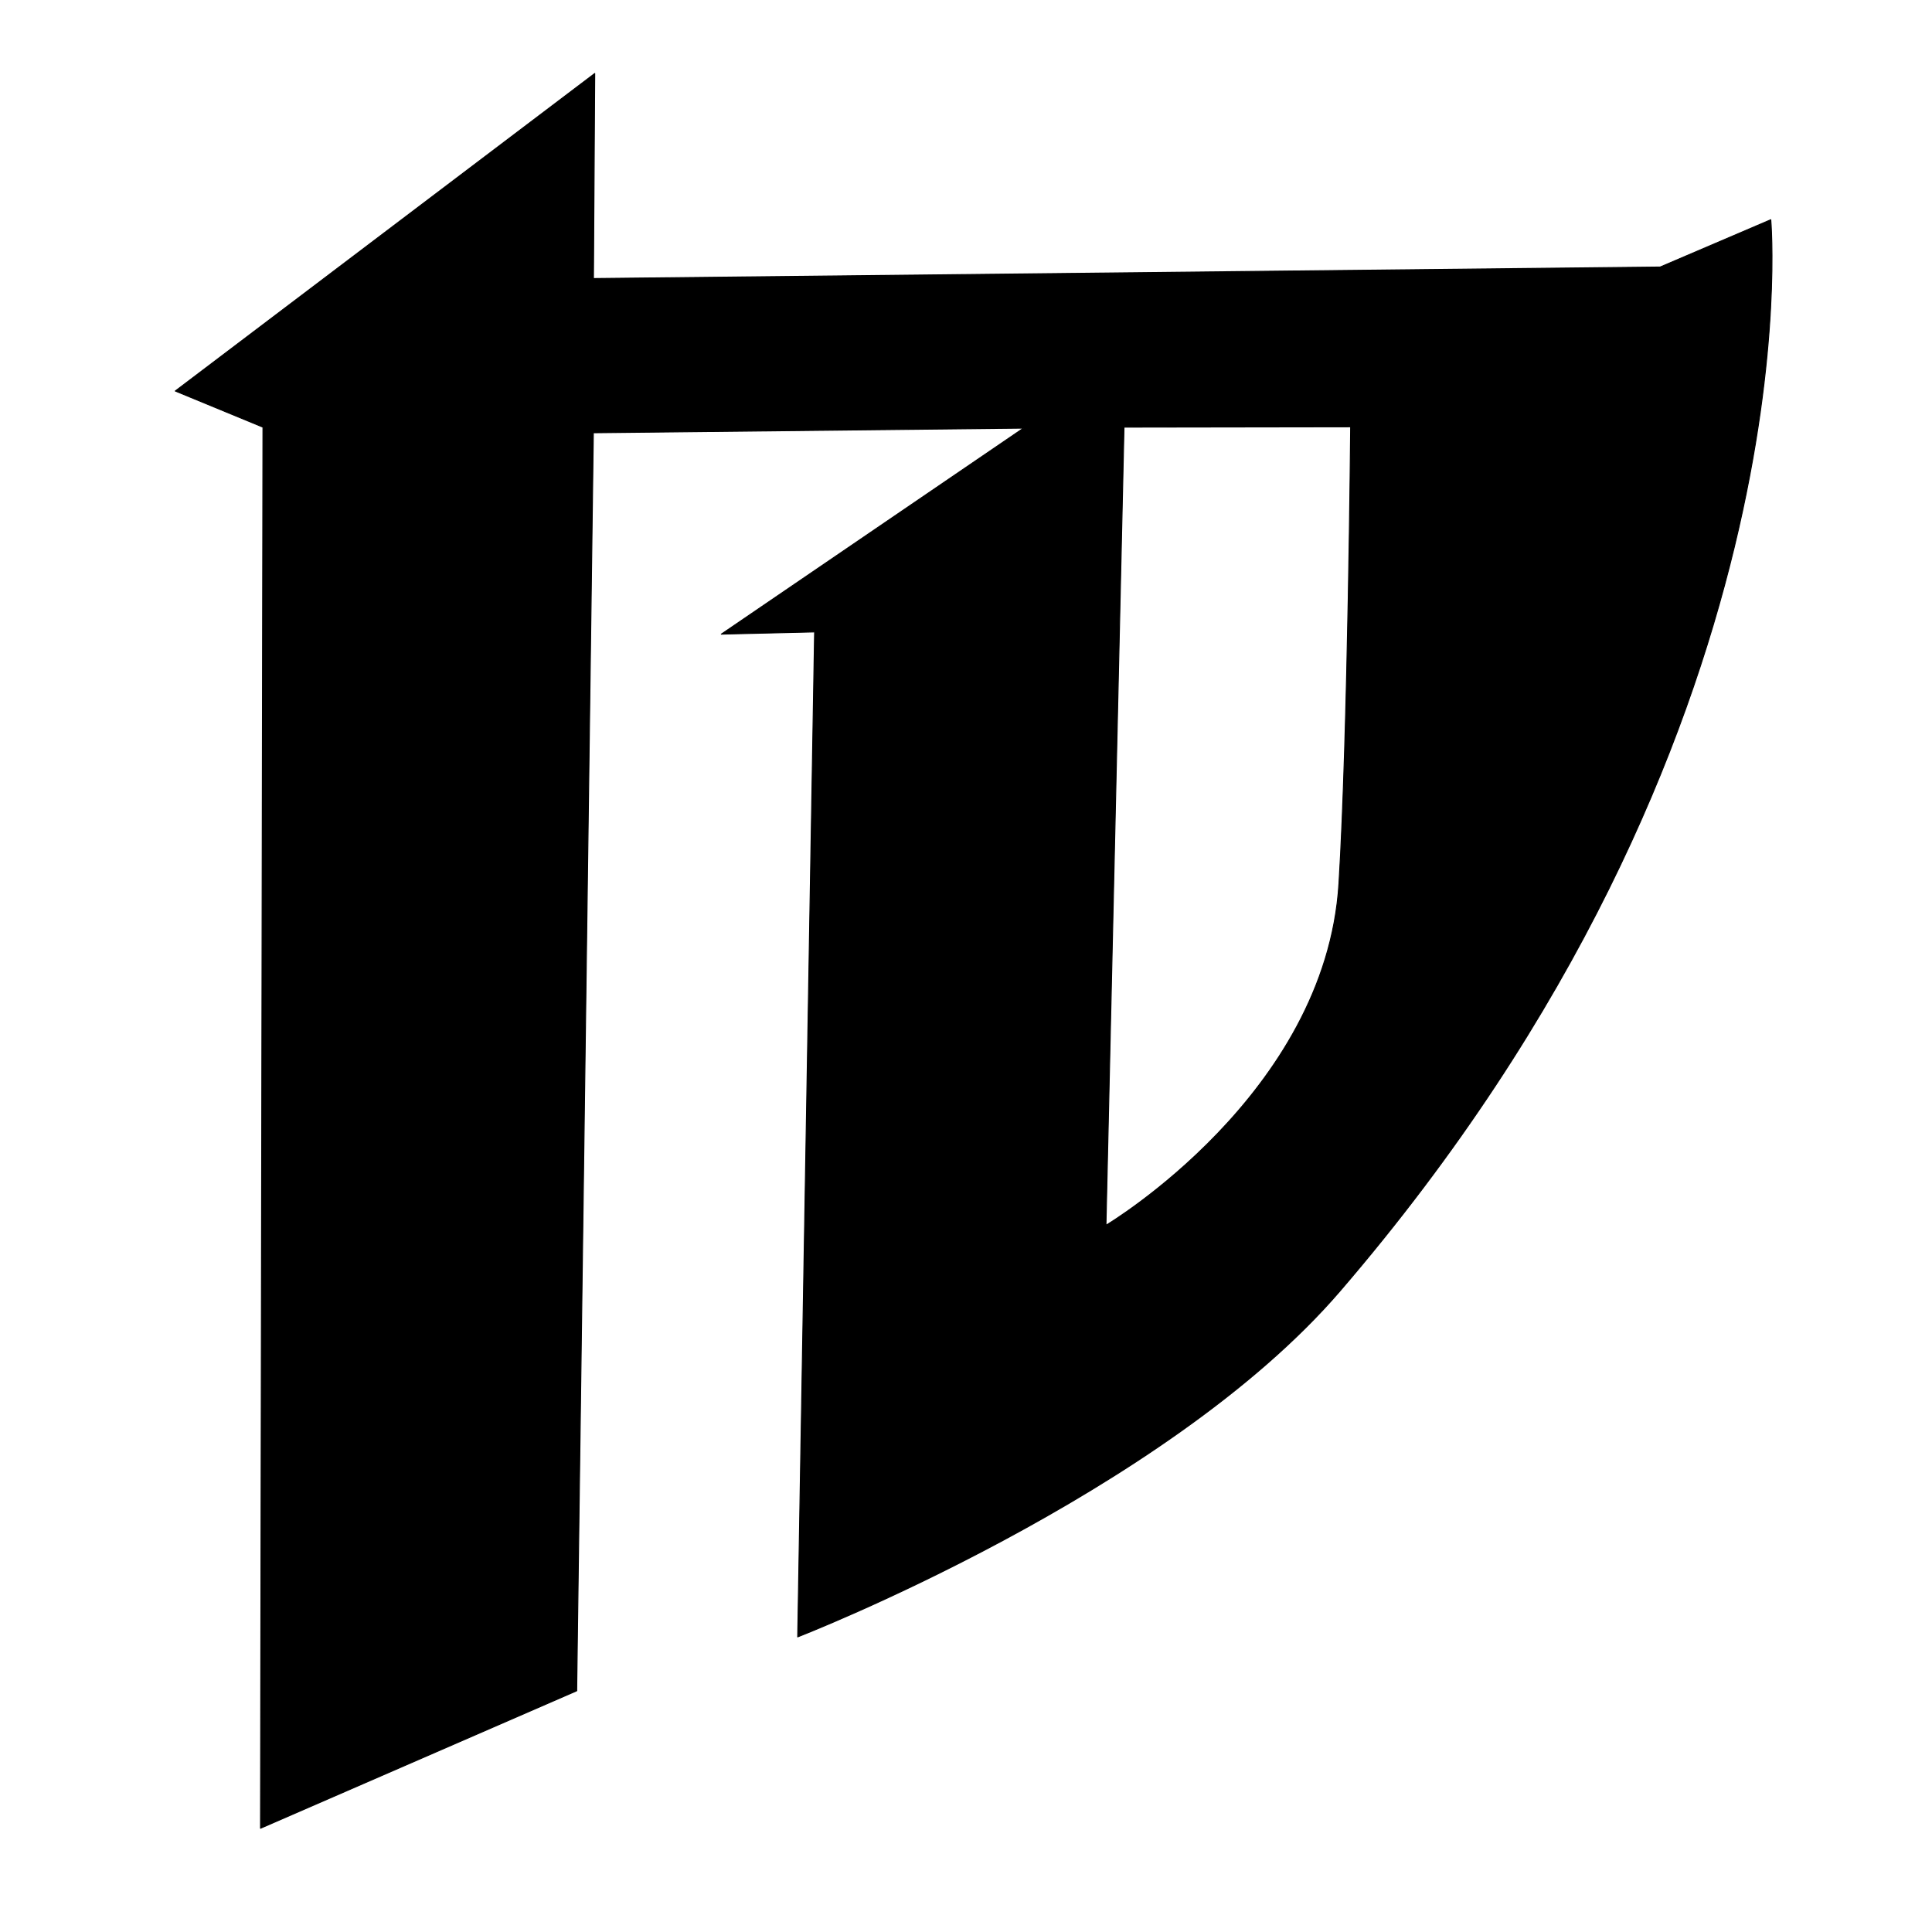 <?xml version="1.0" encoding="UTF-8" standalone="no"?>
<!DOCTYPE svg PUBLIC "-//W3C//DTD SVG 1.1//EN" "http://www.w3.org/Graphics/SVG/1.1/DTD/svg11.dtd">
<svg width="100%" height="100%" viewBox="0 0 2048 2048" version="1.1" xmlns="http://www.w3.org/2000/svg" xmlns:xlink="http://www.w3.org/1999/xlink" xml:space="preserve" xmlns:serif="http://www.serif.com/" style="fill-rule:evenodd;clip-rule:evenodd;stroke-linecap:round;stroke-linejoin:round;stroke-miterlimit:1.5;">
    <g id="レイヤー1">
        <path d="M1877.11,232.895C1877.11,232.895 1926.01,780.521 1420.57,1368.38C1234.86,1584.37 845.587,1735.17 845.587,1735.17L863.5,669.875L764.62,672.225L1084.94,453.834L628.987,458.766L611.327,1792.33L276.144,1938.05L278.739,452.829L185.782,414.491L630.455,77.889L629.094,295.25L1759.84,283.042L1877.11,232.895ZM1431.74,452.431C1431.74,452.431 1428.98,780.48 1419.31,936.876C1405.49,1160.13 1172.38,1298.83 1172.38,1298.83L1191.51,452.795L1431.74,452.431Z" style="stroke:black;stroke-width:1px;"/>
    </g>
</svg>
